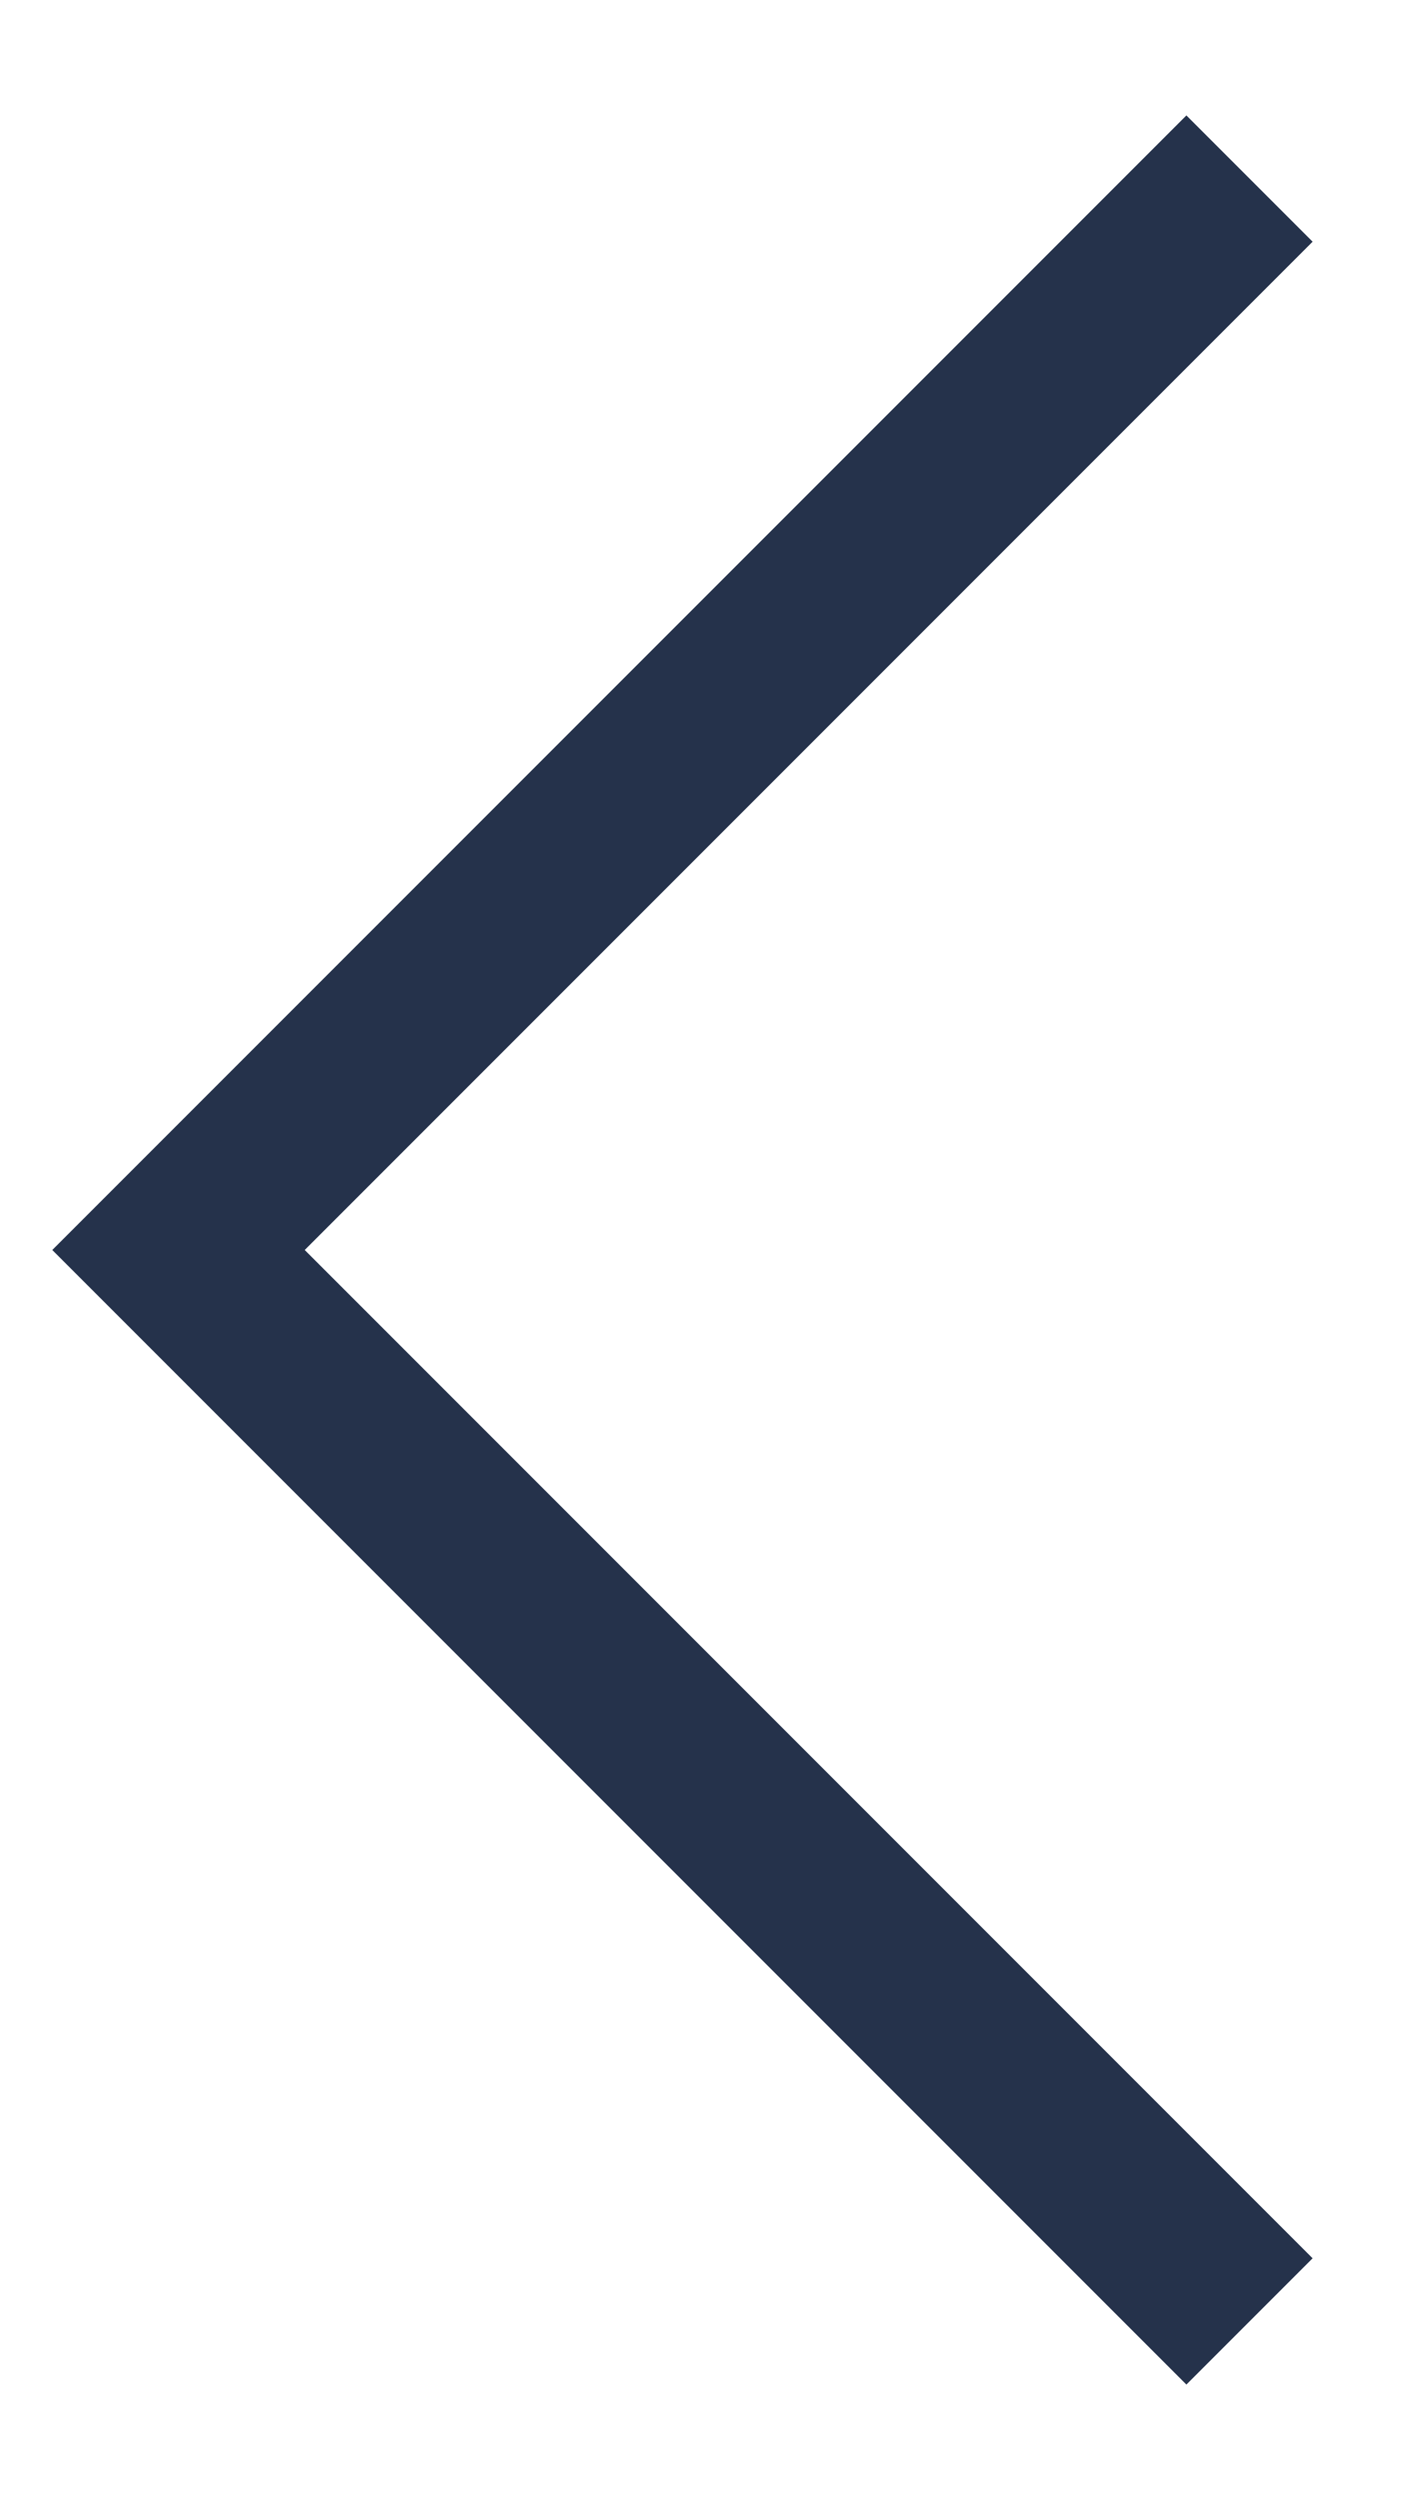 <svg width="8" height="14" viewBox="0 0 8 14" fill="none" xmlns="http://www.w3.org/2000/svg">
<path d="M7 1L1 7L7 13" stroke="#25324B" strokeWidth="2" strokeLinecap="round" strokeLinejoin="round"/>
</svg>
